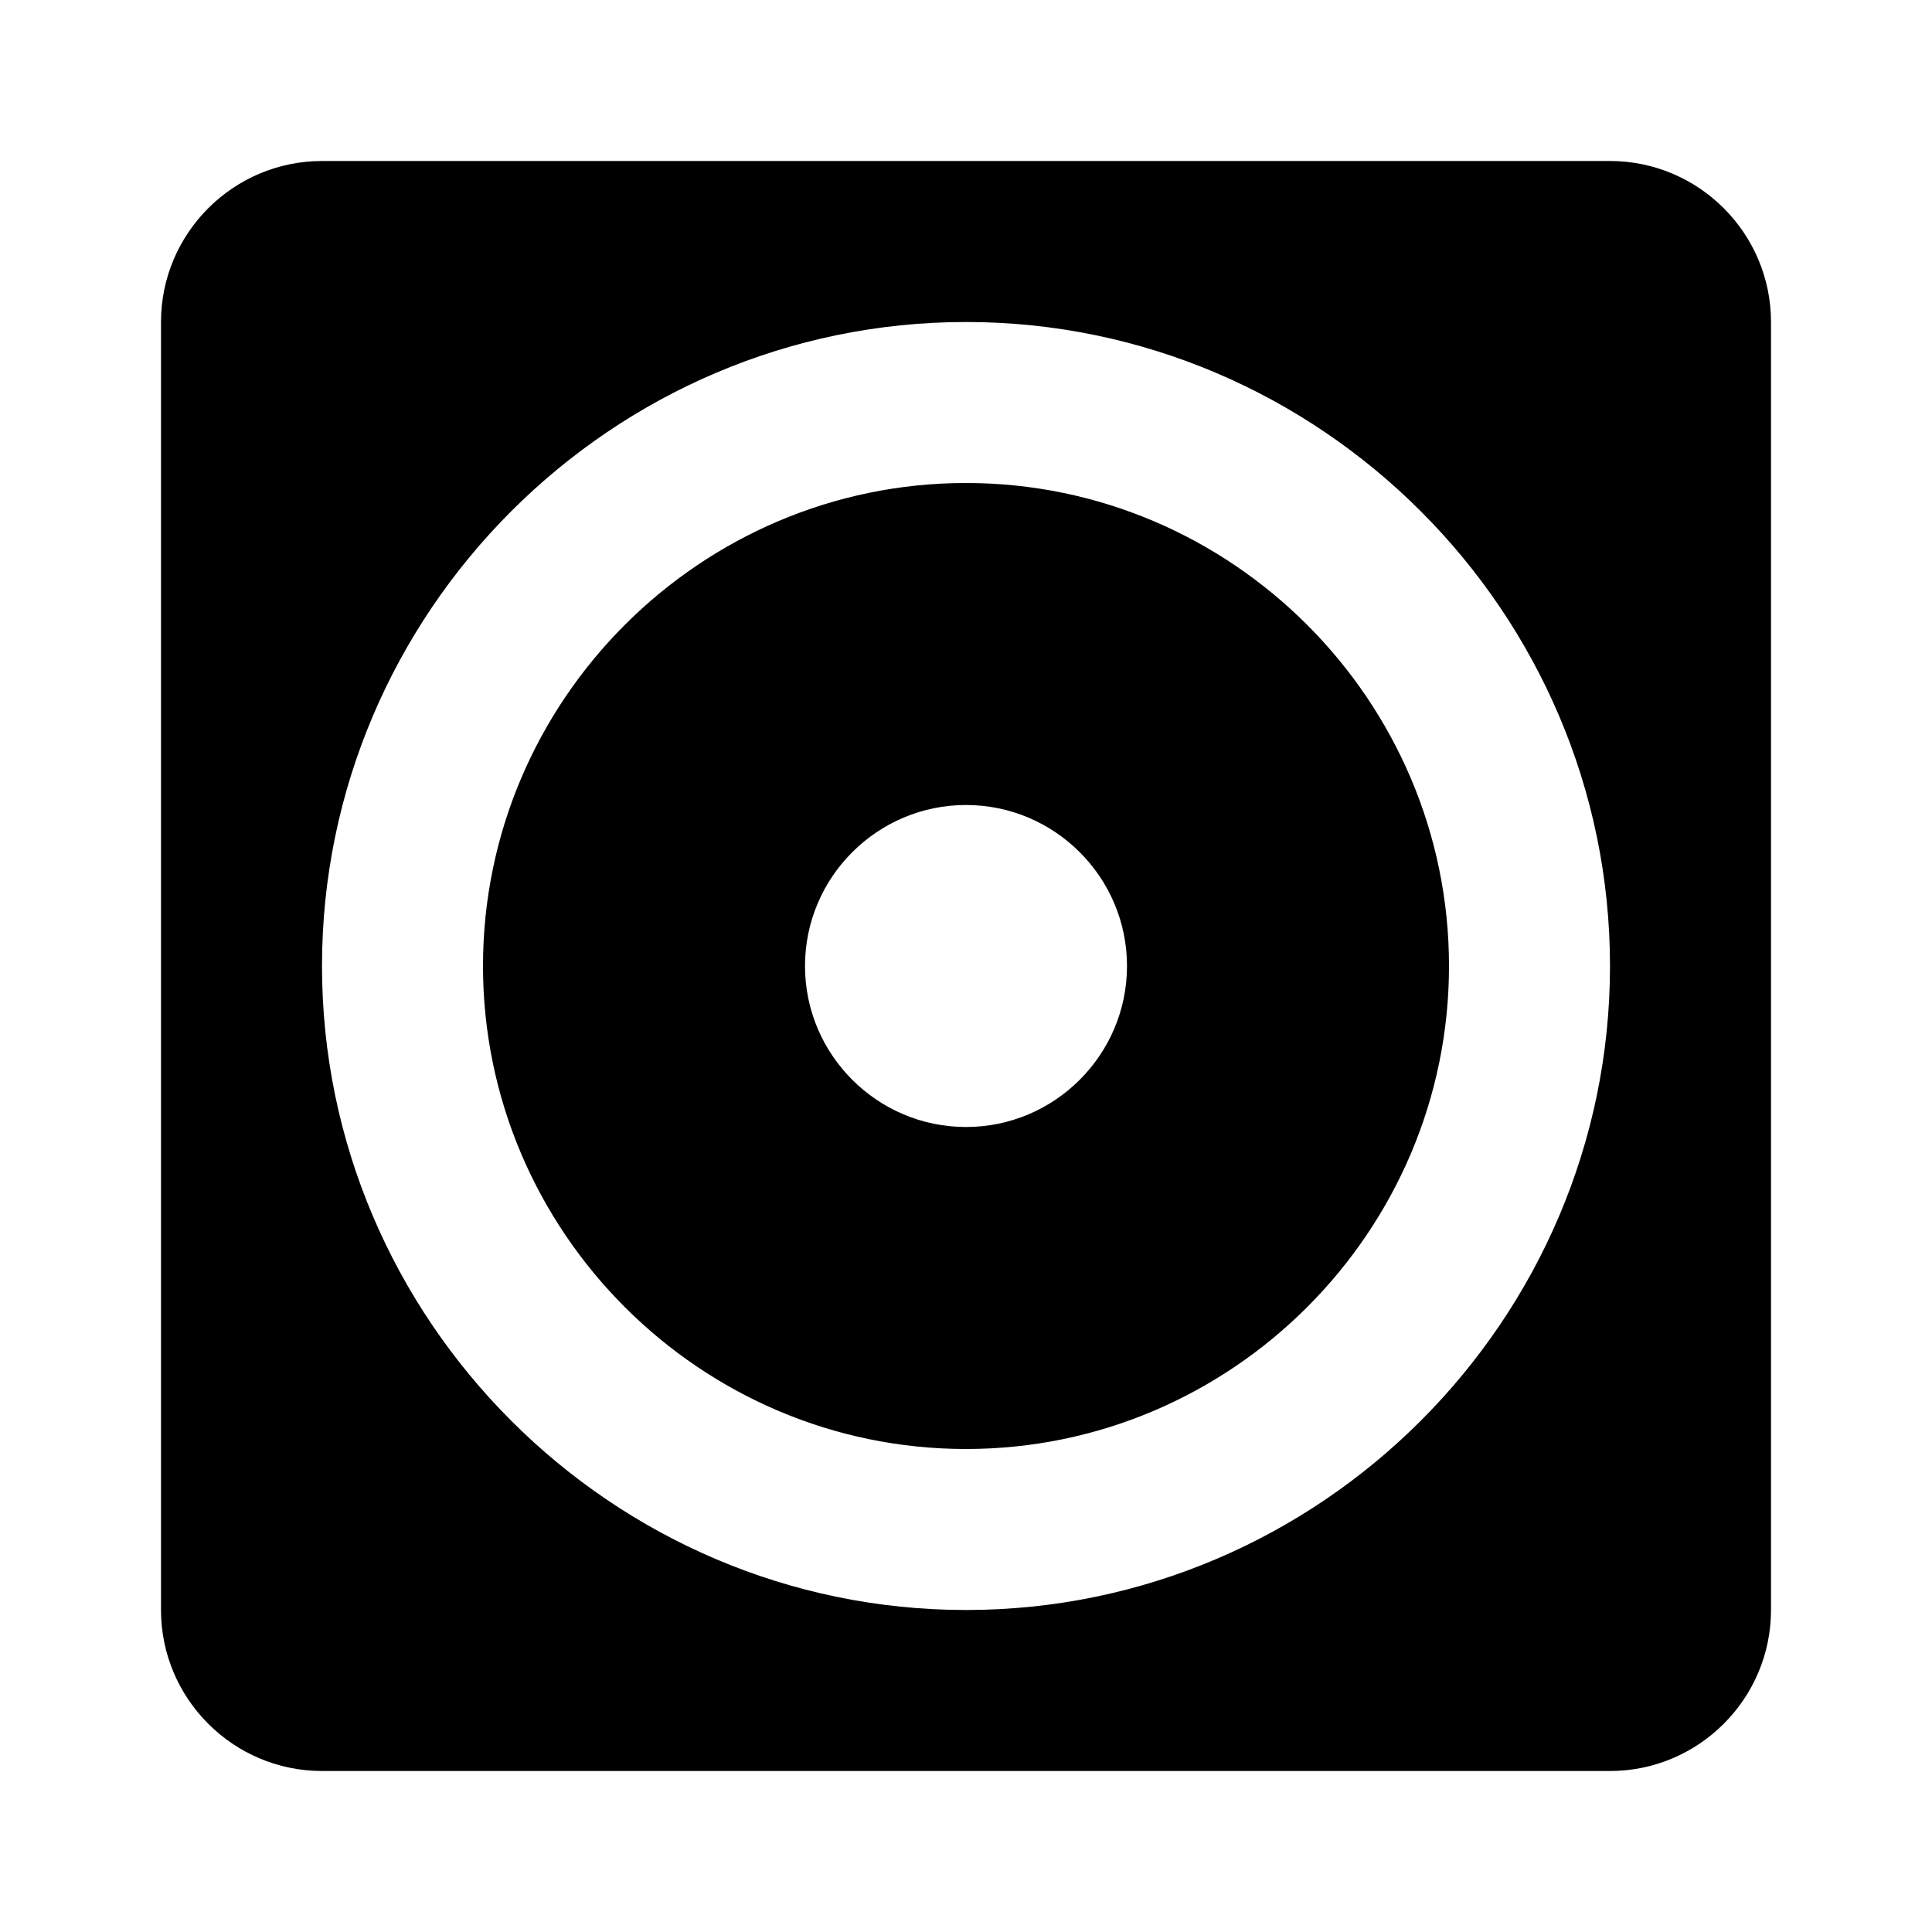 <svg xmlns="http://www.w3.org/2000/svg" width="24" height="24" viewBox="0 0 24 24">
  <path fill="none" d="M0 0h24v24H0V0z"/>
<path d="M 4 2 C 2.898 2 2 2.898 2 4 L 2 20 C 2 21.102 2.898 22 4 22 L 20 22 C 21.102 22 22 21.102 22 20 L 22 4 C 22 2.898 21.102 2 20 2 Z M 12 4 C 16.398 4 20 7.602 20 12 C 20 16.398 16.398 20 12 20 C 7.602 20 4 16.398 4 12 C 4 7.602 7.602 4 12 4 Z M 12 6 C 8.699 6 6 8.699 6 12 C 6 15.301 8.699 18 12 18 C 15.301 18 18 15.301 18 12 C 18 8.699 15.301 6 12 6 Z M 12 10 C 13.102 10 14 10.898 14 12 C 14 13.102 13.102 14 12 14 C 10.898 14 10 13.102 10 12 C 10 10.898 10.898 10 12 10 Z "></path>
</svg>
